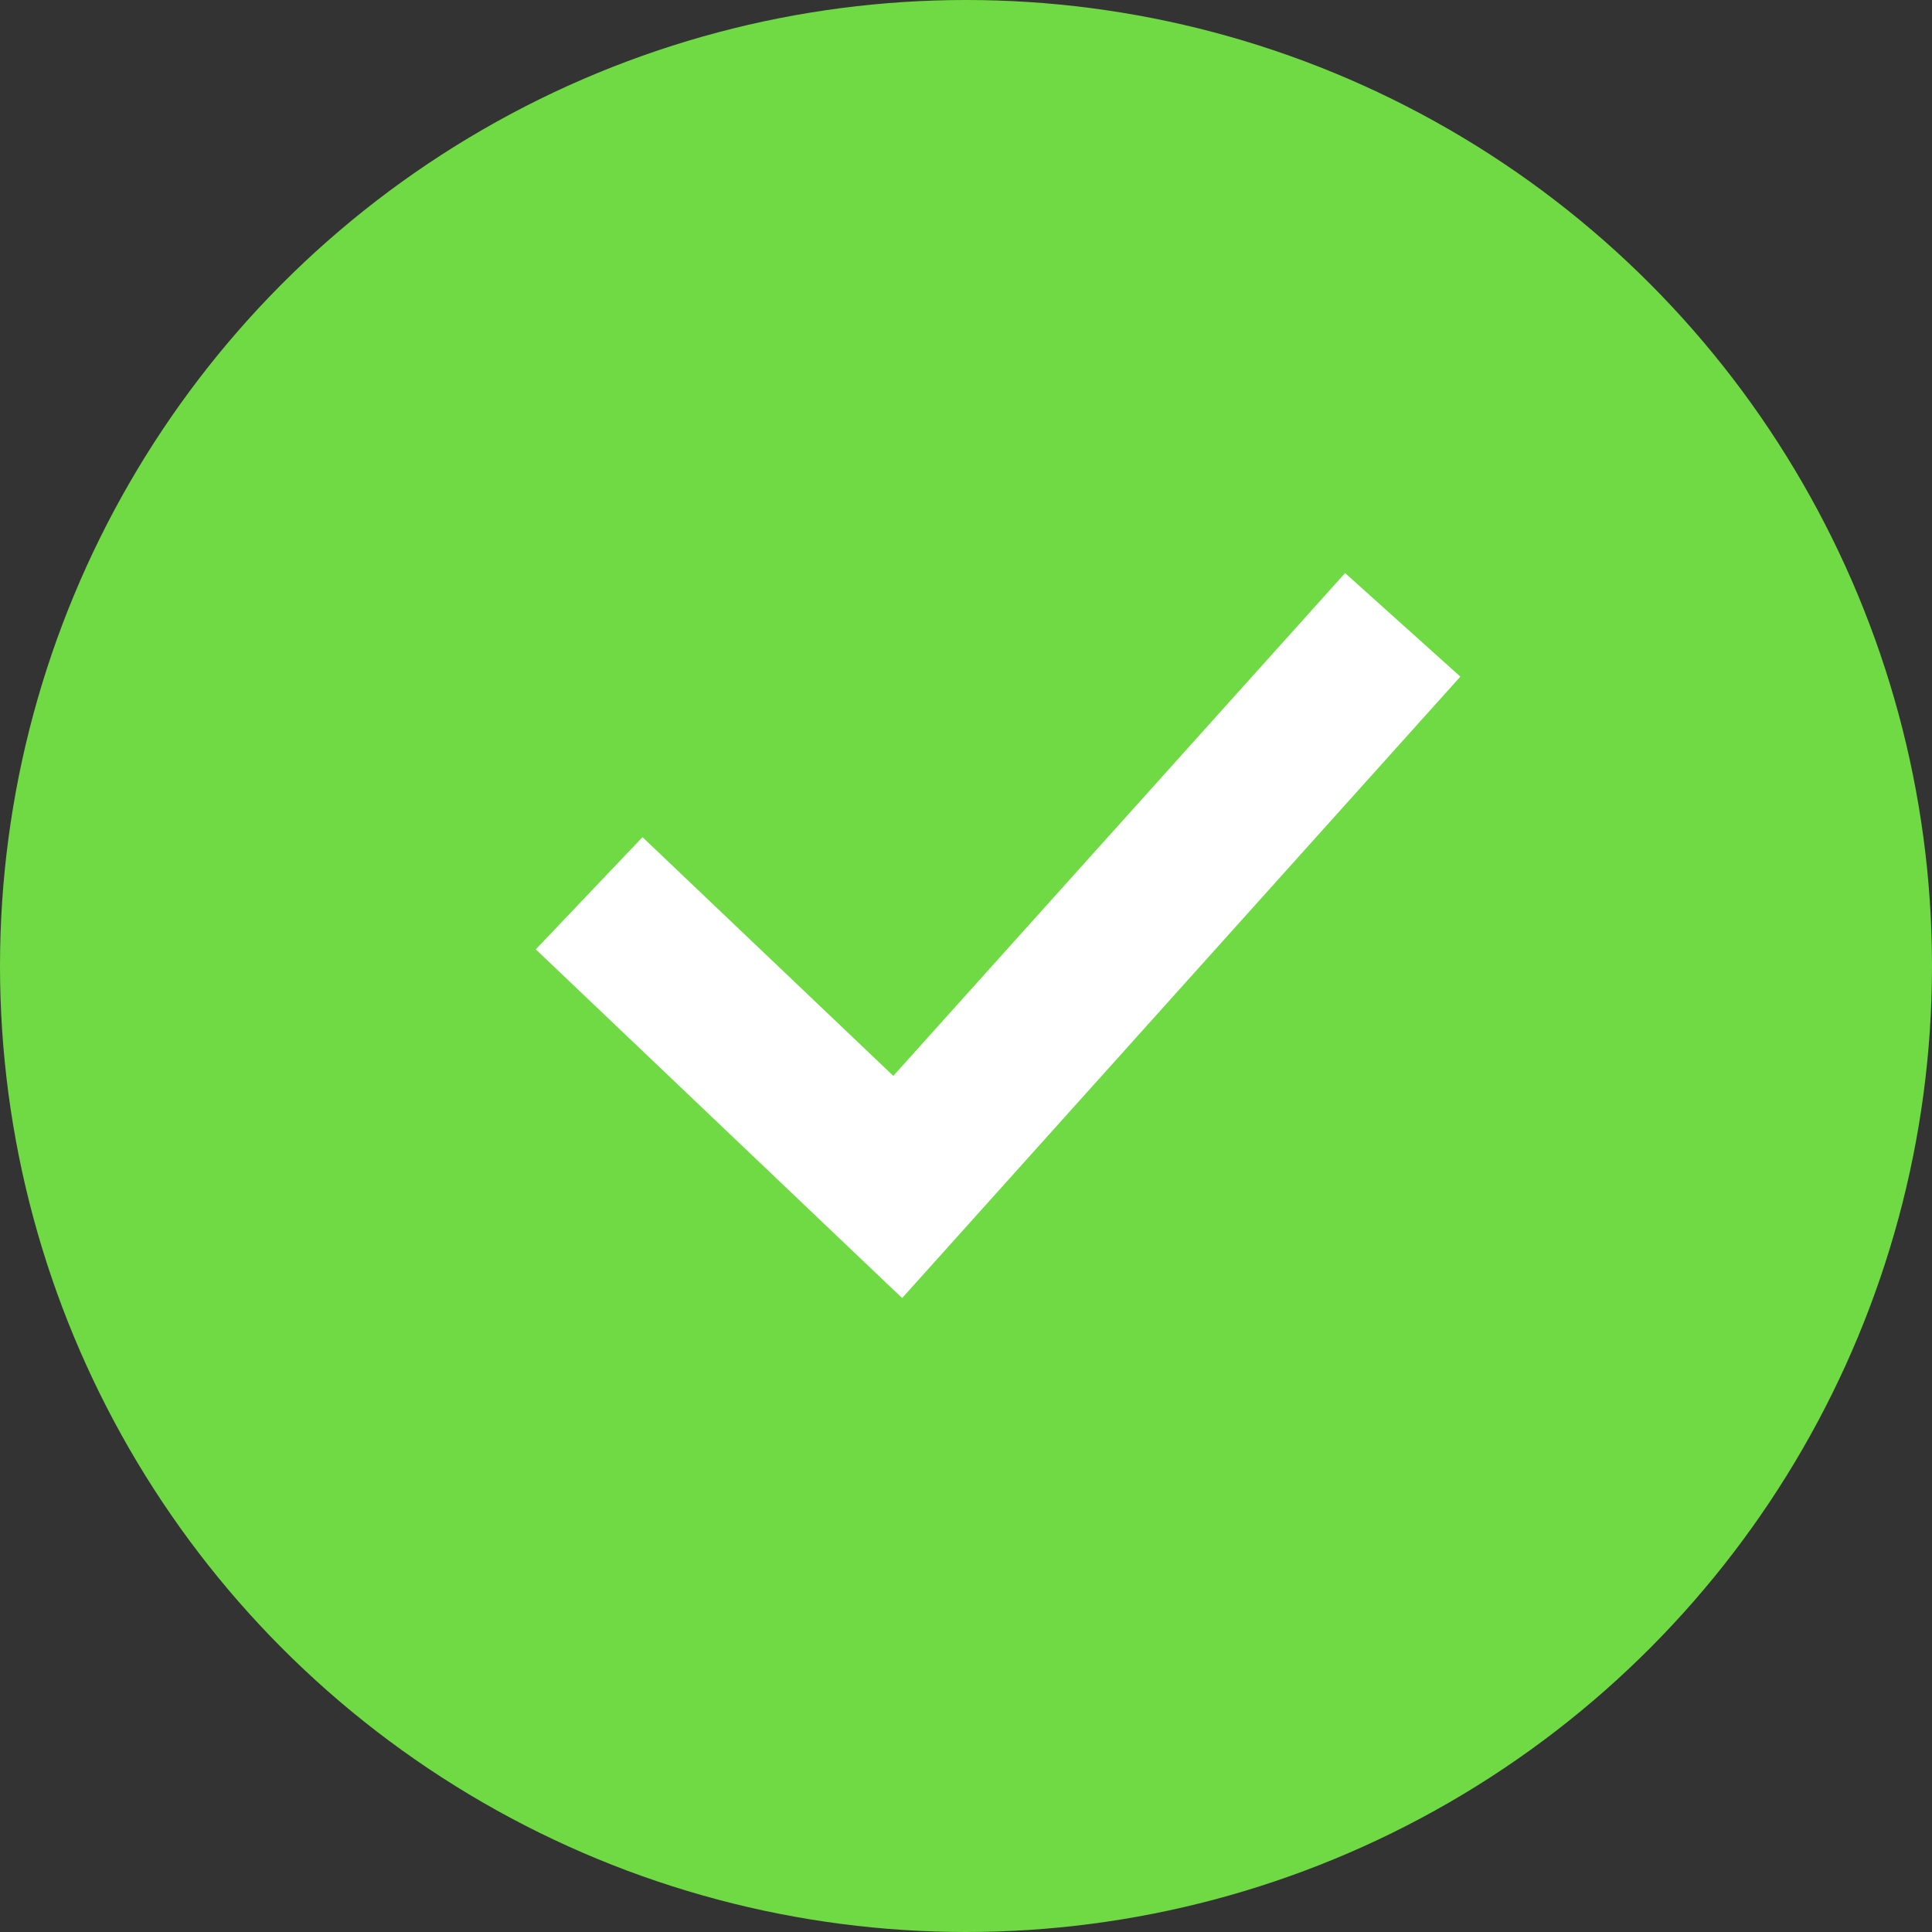 <svg xmlns="http://www.w3.org/2000/svg" width="32" height="32" viewBox="0 0 32 32">
    <rect x="0" y="0" width="32" height="32" fill="#333333" stroke="none"/>
    <defs>
        <style>
            .cls-1{fill:#6fda44}.cls-2{fill:#fff}
        </style>
    </defs>
    <g id="Group_4629" data-name="Group 4629" transform="translate(-393 -1871)">
        <circle id="Ellipse_906" cx="16" cy="16" r="16" class="cls-1" data-name="Ellipse 906" transform="translate(393 1871)"/>
        <path id="shield_1_" d="M69.037 21.336l1.909 1.715L61.7 33.344l-6.068-5.776L57.4 25.71l4.154 3.954z" class="cls-2" data-name="shield (1)" transform="translate(346.242 1859.156)"/>
    </g>
</svg>
